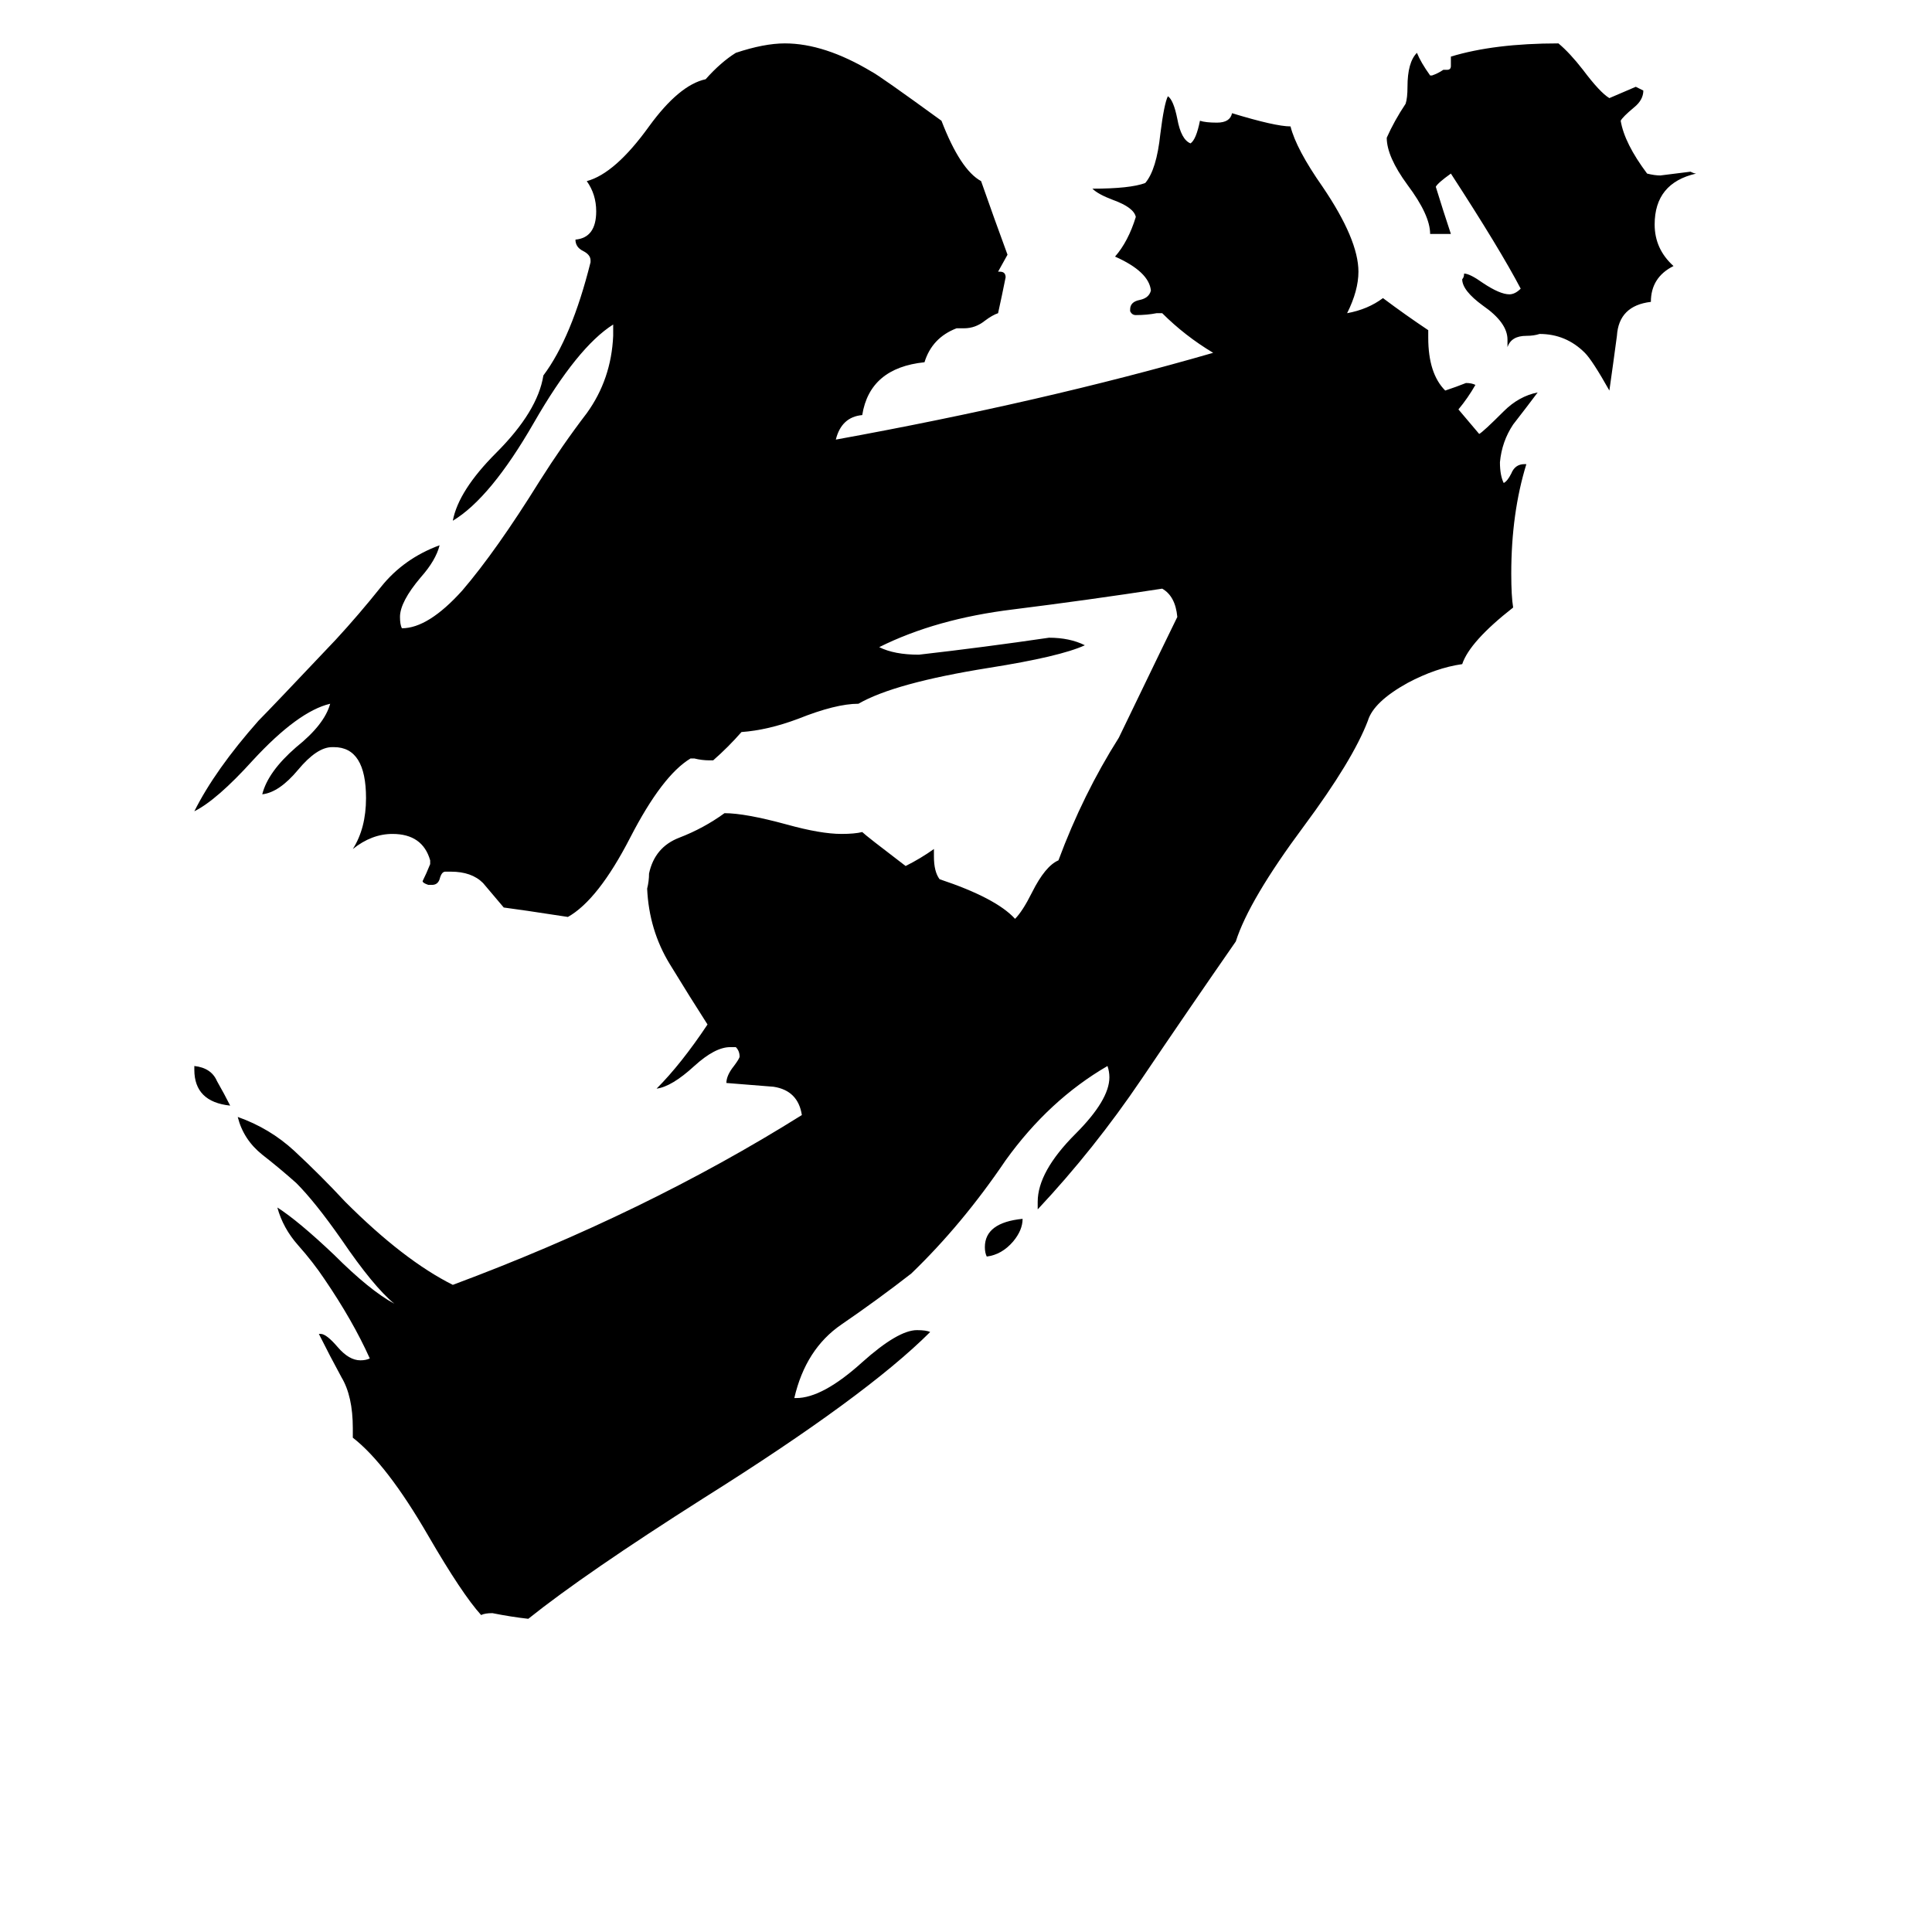 <svg xmlns="http://www.w3.org/2000/svg" viewBox="0 -800 1024 1024">
	<path fill="#000000" d="M550 -159V-163Q550 -179 570 -199Q588 -217 588 -229Q588 -232 587 -235Q556 -217 533 -185Q510 -151 483 -125Q465 -111 446 -98Q427 -85 421 -59H422Q436 -59 457 -78Q476 -95 486 -95Q491 -95 493 -94Q459 -60 373 -6Q310 34 280 58Q271 57 261 55Q257 55 255 56Q245 45 227 14Q205 -24 187 -38V-43Q187 -60 181 -70Q175 -81 169 -93H170Q173 -93 179 -86Q185 -79 191 -79Q194 -79 196 -80Q187 -100 172 -122Q166 -131 158 -140Q150 -149 147 -160Q158 -153 177 -135Q196 -116 209 -109Q198 -118 181 -143Q167 -163 157 -173Q148 -181 139 -188Q129 -196 126 -208Q143 -202 156 -190Q170 -177 183 -163Q214 -132 240 -119Q342 -157 425 -209Q423 -222 410 -224Q398 -225 385 -226Q385 -230 389 -235Q392 -239 392 -240Q392 -243 390 -245H387Q379 -245 368 -235Q356 -224 348 -223Q361 -236 375 -257Q366 -271 355 -289Q344 -307 343 -329Q344 -333 344 -337Q347 -351 360 -356Q373 -361 384 -369Q395 -369 417 -363Q435 -358 446 -358Q453 -358 457 -359Q459 -357 480 -341Q488 -345 495 -350V-346Q495 -338 498 -334Q528 -324 538 -313Q542 -317 547 -327Q554 -341 561 -344Q574 -379 593 -409Q621 -467 624 -473Q623 -484 616 -488Q577 -482 537 -477Q496 -472 466 -457Q474 -453 487 -453Q522 -457 556 -462Q567 -462 575 -458Q562 -452 524 -446Q474 -438 455 -427Q443 -427 423 -419Q407 -413 393 -412Q386 -404 378 -397H376Q372 -397 368 -398H366Q351 -389 334 -356Q317 -323 301 -314Q275 -318 267 -319Q261 -326 256 -332Q250 -338 239 -338H236Q234 -338 233 -334Q232 -331 229 -331H227Q224 -332 224 -333Q226 -337 228 -342V-344Q224 -358 208 -358Q197 -358 187 -350Q194 -361 194 -377Q194 -404 177 -404H176Q168 -404 158 -392Q148 -380 139 -379Q142 -391 157 -404Q172 -416 175 -427Q158 -423 134 -397Q115 -376 103 -370Q114 -392 137 -418Q143 -424 178 -461Q190 -474 202 -489Q214 -504 233 -511Q231 -503 223 -494Q212 -481 212 -473Q212 -469 213 -467Q227 -467 245 -487Q263 -508 286 -545Q298 -564 311 -581Q324 -599 325 -622V-628Q306 -616 283 -576Q260 -536 240 -524Q243 -540 263 -560Q285 -582 288 -601Q303 -621 313 -661V-662Q313 -665 309 -667Q305 -669 305 -673Q316 -674 316 -688Q316 -697 311 -704Q326 -708 344 -733Q360 -755 374 -758Q382 -767 390 -772Q405 -777 416 -777Q437 -777 462 -762Q466 -760 499 -736Q509 -710 520 -704Q527 -684 534 -665L529 -656H530Q533 -656 533 -653Q531 -643 529 -634Q526 -633 522 -630Q517 -626 511 -626H507Q494 -621 490 -608Q461 -605 457 -580Q446 -579 443 -567Q553 -587 643 -613Q628 -622 616 -634H613Q608 -633 602 -633Q600 -633 599 -635V-636Q599 -640 604 -641Q609 -642 610 -646Q609 -656 591 -664Q598 -672 602 -685Q601 -690 590 -694Q582 -697 579 -700Q599 -700 607 -703Q613 -710 615 -729Q617 -745 619 -749Q622 -747 624 -737Q626 -726 631 -724Q634 -726 636 -736Q639 -735 645 -735Q652 -735 653 -740Q676 -733 684 -733Q687 -721 701 -701Q720 -673 720 -656Q720 -646 714 -634Q725 -636 733 -642Q745 -633 757 -625V-621Q757 -602 766 -593Q772 -595 777 -597Q780 -597 782 -596Q778 -589 773 -583Q779 -576 784 -570Q786 -571 797 -582Q805 -590 815 -592Q809 -584 802 -575Q796 -566 795 -555Q795 -548 797 -544Q799 -545 801 -549Q803 -554 808 -554H809Q801 -528 801 -496Q801 -484 802 -478Q779 -460 775 -448Q761 -446 746 -438Q728 -428 725 -418Q717 -397 691 -362Q662 -323 655 -301Q630 -265 605 -228Q580 -191 550 -159ZM799 -616V-620Q799 -629 786 -638Q775 -646 775 -652Q776 -653 776 -655Q779 -655 786 -650Q795 -644 800 -644Q803 -644 806 -647Q795 -668 769 -708Q762 -703 761 -701Q765 -688 769 -676H758Q758 -686 746 -702Q735 -717 735 -727Q739 -736 745 -745Q746 -748 746 -754Q746 -767 751 -772Q753 -767 758 -760H759Q762 -761 765 -763H767Q769 -763 769 -765V-770Q792 -777 826 -777Q832 -772 839 -763Q848 -751 853 -748Q860 -751 867 -754Q869 -753 871 -752Q871 -747 866 -743Q860 -738 859 -736Q861 -724 873 -708Q877 -707 880 -707Q888 -708 896 -709Q898 -708 899 -708Q877 -703 877 -681Q877 -668 887 -659Q875 -653 875 -640Q858 -638 857 -622Q855 -607 853 -593Q844 -609 840 -613Q830 -623 816 -623Q813 -622 809 -622Q801 -622 799 -616ZM542 -154Q542 -148 537 -142Q531 -135 523 -134Q522 -136 522 -139Q522 -152 542 -154ZM103 -233V-235Q112 -234 115 -227Q119 -220 122 -214Q103 -216 103 -233Z"/>
</svg>